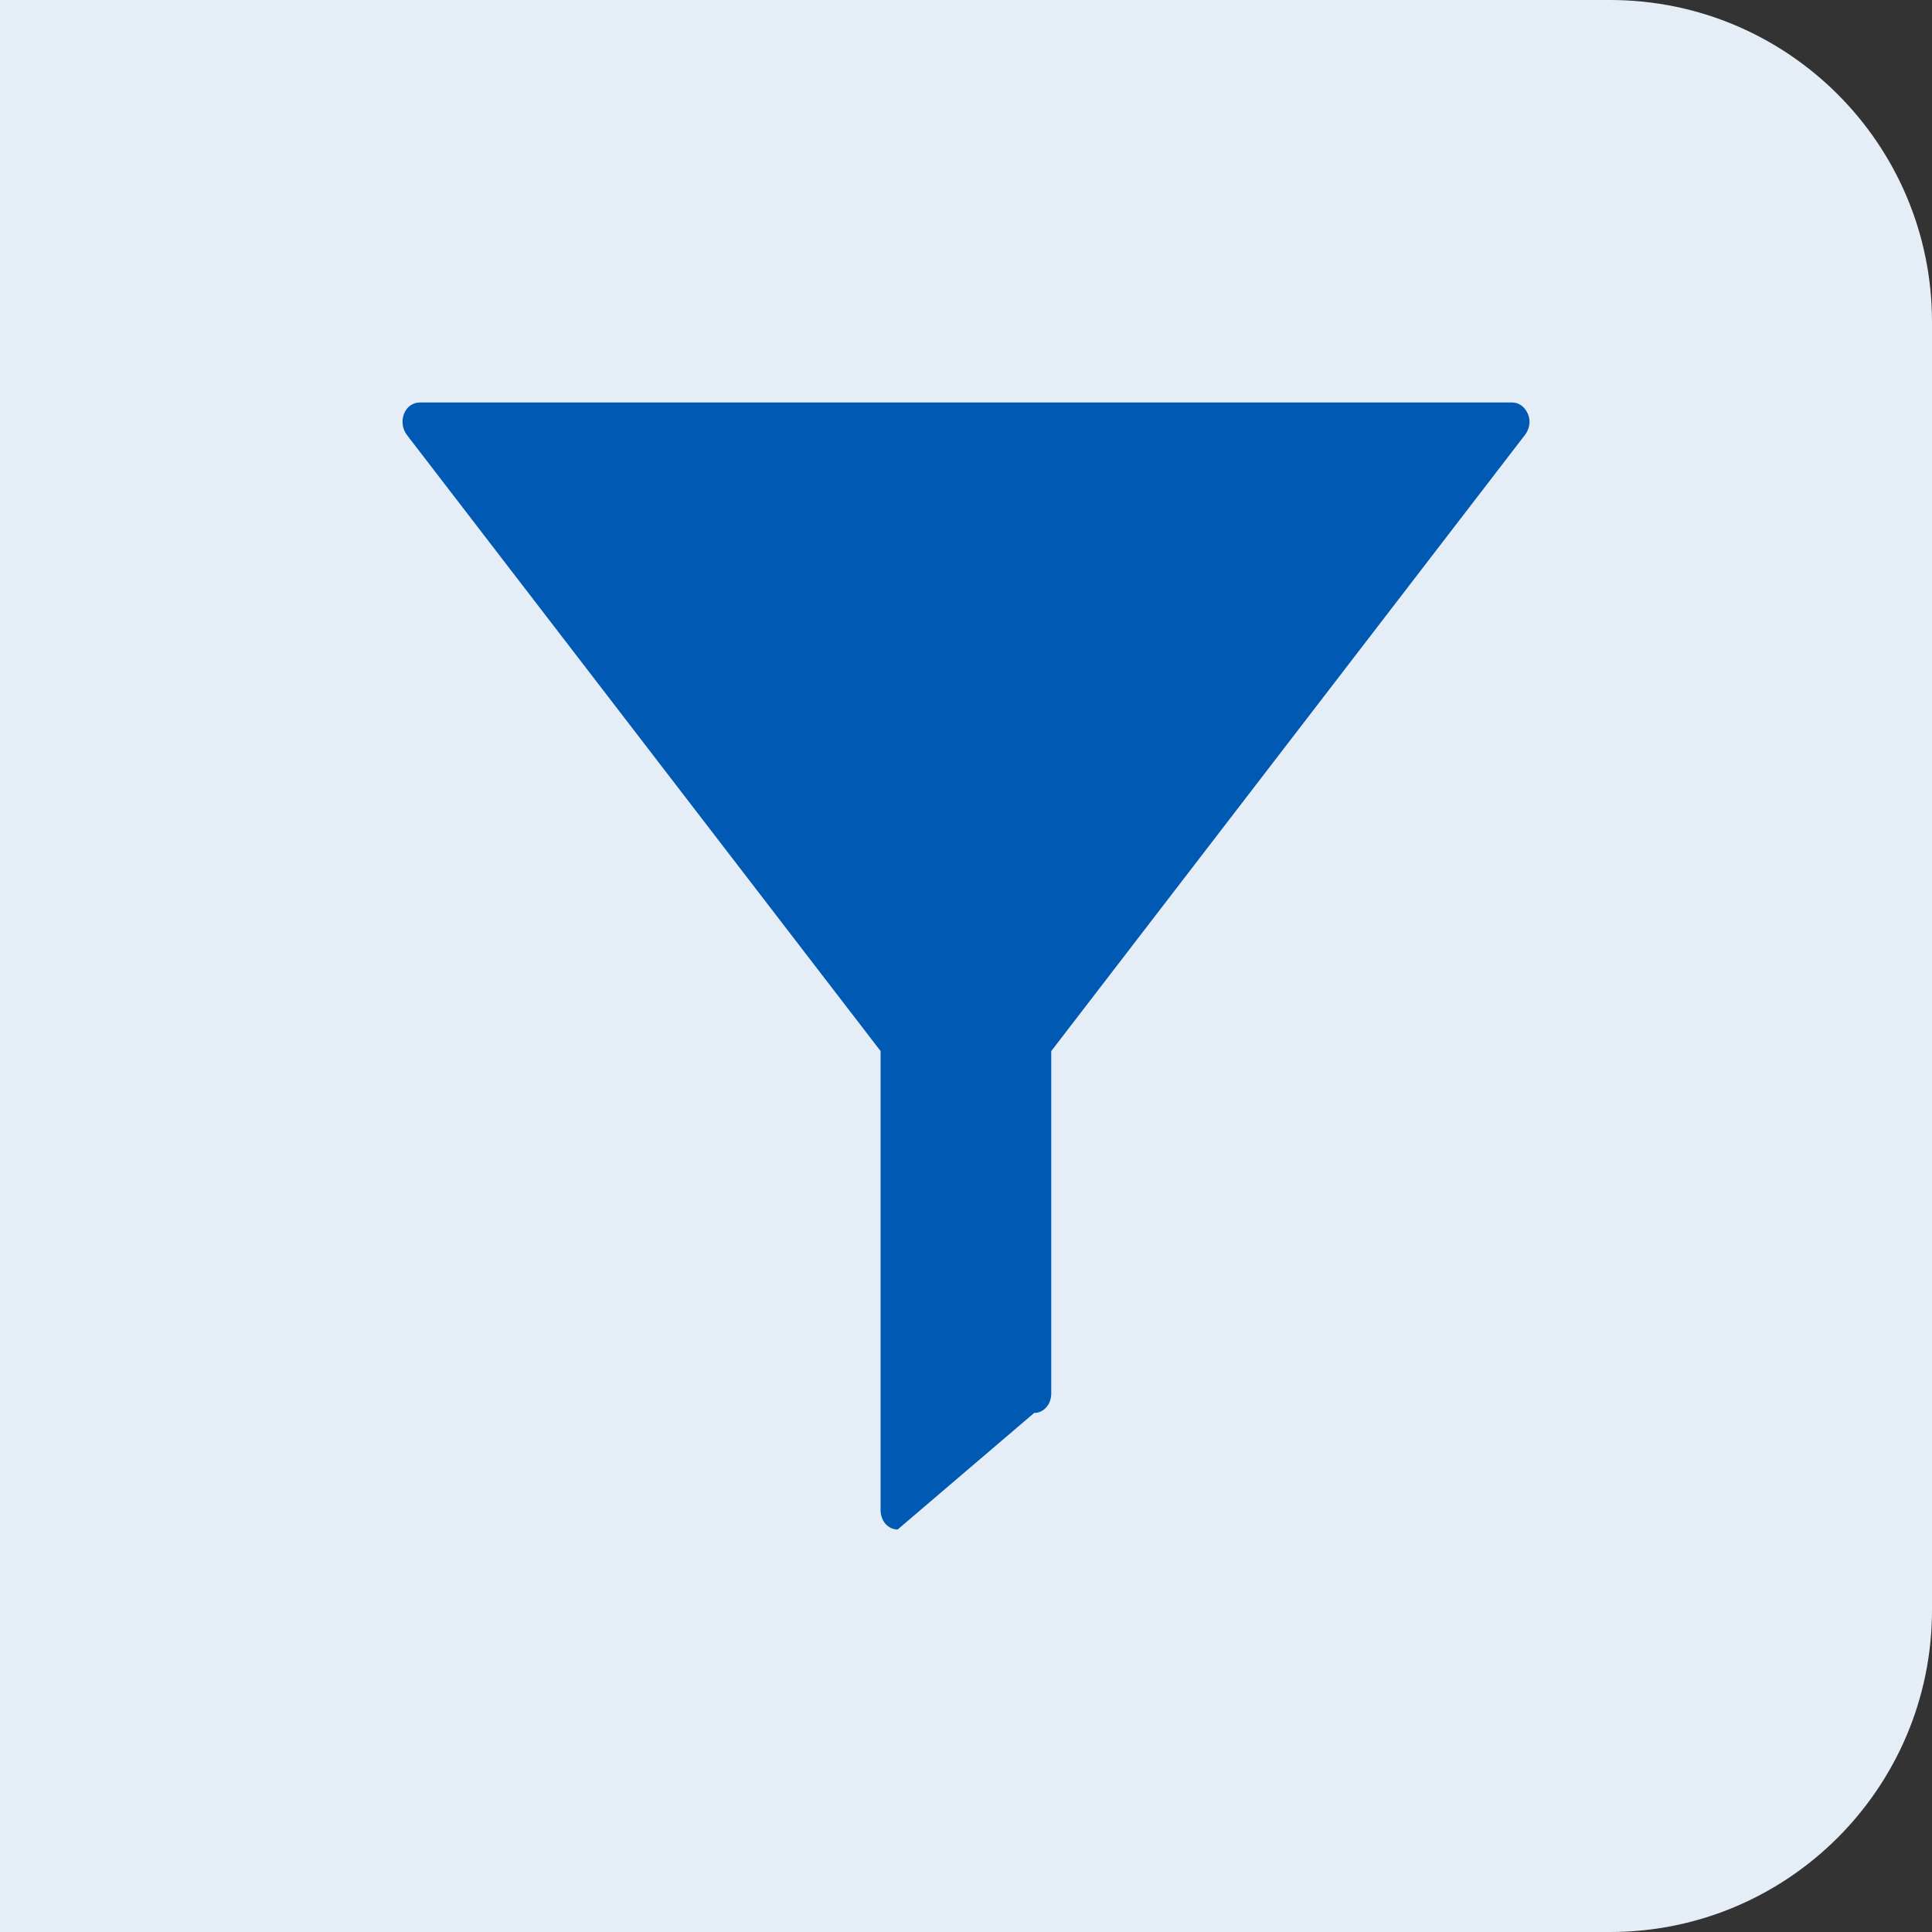 <?xml version="1.0" encoding="UTF-8"?>
<svg width="24px" height="24px" viewBox="0 0 24 24" version="1.1" xmlns="http://www.w3.org/2000/svg" xmlns:xlink="http://www.w3.org/1999/xlink">
    <rect x="0" y="0" width="24" height="24" fill="#333333" stroke="none"/>
    <title>Group 7</title>
    <g id="roster" stroke="none" stroke-width="1" fill="none" fill-rule="evenodd">
        <g id="roster_16A" transform="translate(-1400, -286)">
            <g id="Group-7" transform="translate(1400, 286)">
                <g id="icon-/-24-/-info-/-arrow-/-down" transform="translate(12, 12) scale(1, -1) translate(-12, -12) ">
                    <path d="M0,0 L20,0 C22.209,-4.05812251e-16 24,1.791 24,4 L24,20 C24,22.209 22.209,24 20,24 L0,24 L0,24 L0,0 Z" id="Rectangle" fill="#E5EEF7"></path>
                    <path d="M18.786,5 L5.216,5 C5.131,5 5.059,5.053 5.021,5.14 C4.982,5.227 4.999,5.328 5.055,5.401 L10.941,13.057 L10.941,17.31 C10.941,17.446 11.034,17.552 11.153,17.552 L12.849,19 C12.968,19 13.061,18.894 13.061,18.759 L13.061,13.057 L18.947,5.401 C19.002,5.328 19.015,5.227 18.981,5.14 C18.947,5.053 18.871,5 18.786,5 Z" id="Path" fill="#0059B2" transform="translate(12, 12) rotate(-180) translate(-12, -12) "></path>
                </g>
            </g>
        </g>
    </g>
</svg>